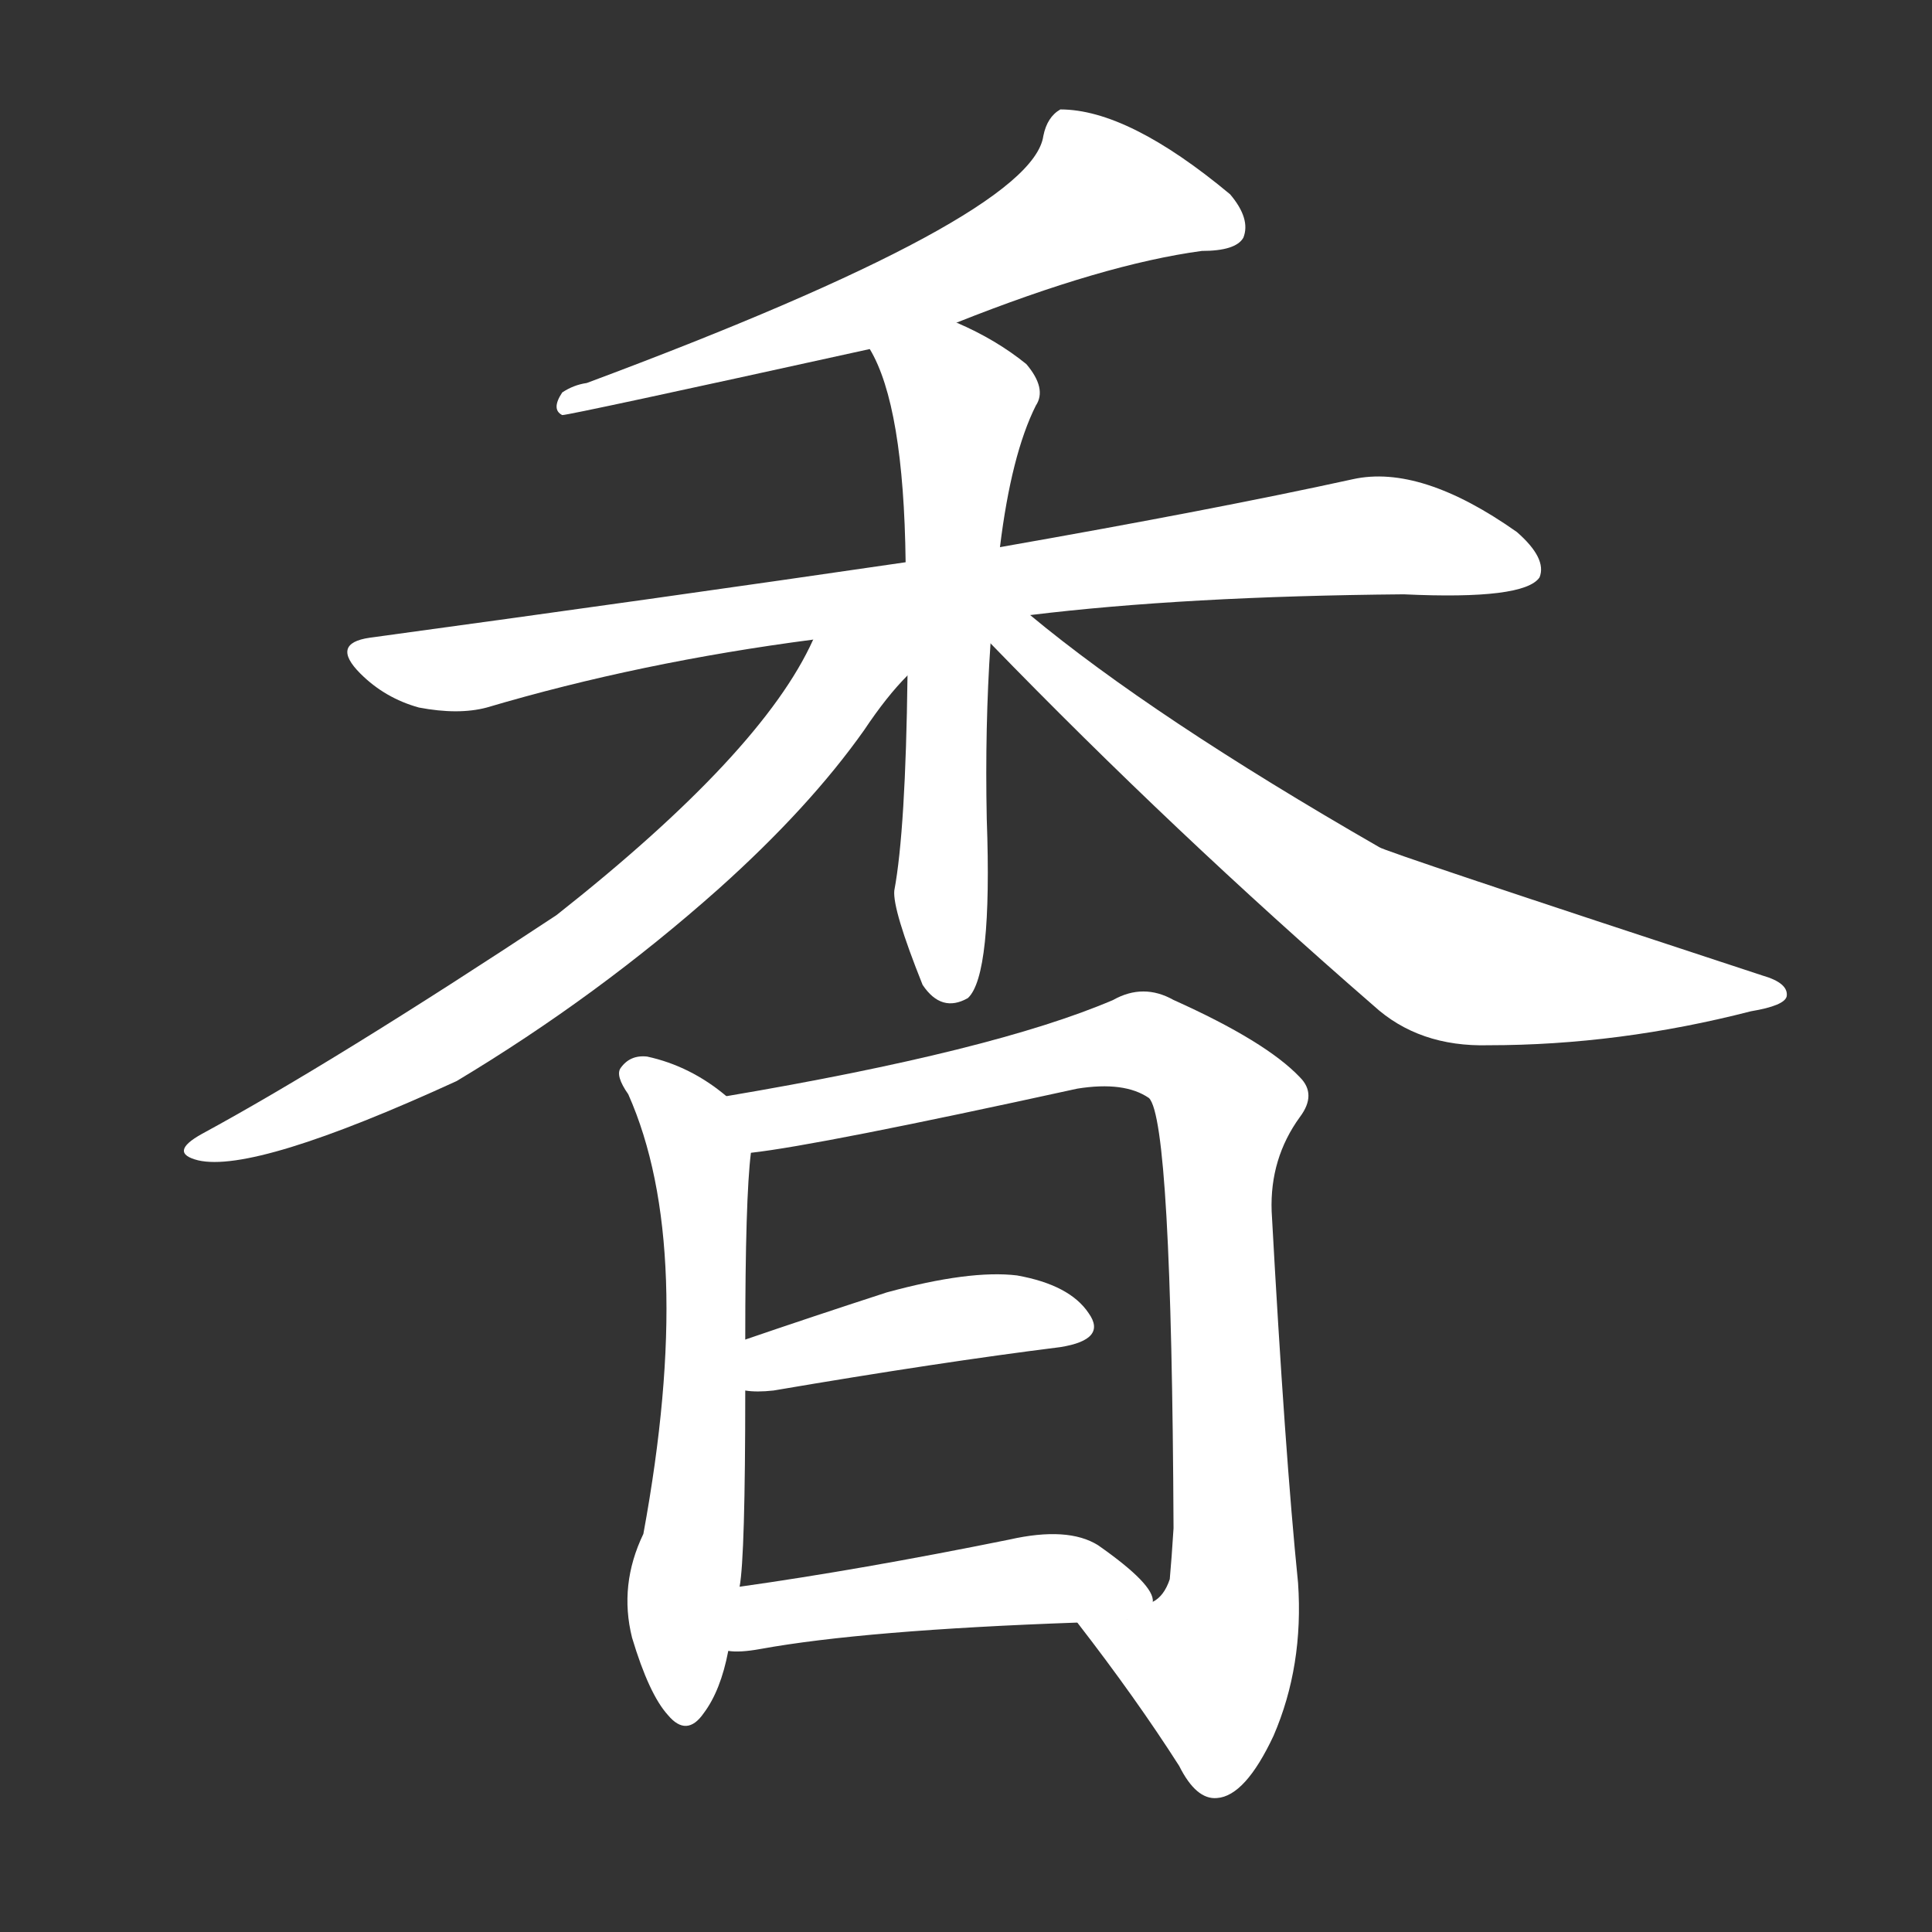 <svg version="1.1" viewBox="0 0 1024 1024" xmlns="http://www.w3.org/2000/svg">
  <rect x="0" y="0" width="1024" height="1024" fill="#333333" stroke="none"/>
  <g transform="scale(1, -1) translate(0, -900)">
    <style type="text/css">
        .stroke1 {fill: #FFFFFF;}
        .stroke2 {fill: #FFFFFF;}
        .stroke3 {fill: #FFFFFF;}
        .stroke4 {fill: #FFFFFF;}
        .stroke5 {fill: #FFFFFF;}
        .stroke6 {fill: #FFFFFF;}
        .stroke7 {fill: #FFFFFF;}
        .stroke8 {fill: #FFFFFF;}
        .stroke9 {fill: #FFFFFF;}
        .stroke10 {fill: #FFFFFF;}
        .stroke11 {fill: #FFFFFF;}
        .stroke12 {fill: #FFFFFF;}
        .stroke13 {fill: #FFFFFF;}
        .stroke14 {fill: #FFFFFF;}
        .stroke15 {fill: #FFFFFF;}
        .stroke16 {fill: #FFFFFF;}
        .stroke17 {fill: #FFFFFF;}
        .stroke18 {fill: #FFFFFF;}
        .stroke19 {fill: #FFFFFF;}
        .stroke20 {fill: #FFFFFF;}
        text {
            font-family: Helvetica;
            font-size: 50px;
            fill: #FFFFFF;}
            paint-order: stroke;
            stroke: #000000;
            stroke-width: 4px;
            stroke-linecap: butt;
            stroke-linejoin: miter;
            font-weight: 800;
        }
    </style>

    <path d="M 507 729 Q 585 760 637 767 Q 655 767 659 774 Q 663 784 652 797 Q 598 842 562 842 Q 555 838 553 828 Q 547 785 311 697 Q 304 696 298 692 Q 292 683 298 680 Q 302 680 461 715 L 507 729 Z" class="stroke1"/>
    <path d="M 546 574 Q 628 584 744 585 Q 808 582 816 594 Q 820 604 804 618 Q 753 654 717 646 Q 644 630 530 610 L 480 602 Q 350 583 196 562 Q 175 559 191 543 Q 204 530 222 525 Q 243 521 258 525 Q 339 549 431 561 L 546 574 Z" class="stroke2"/>
    <path d="M 530 610 Q 536 659 549 685 Q 555 694 544 707 Q 528 720 507 729 C 480 742 448 742 461 715 Q 479 685 480 602 L 481 542 Q 480 460 474 428 Q 473 418 489 378 Q 499 363 513 371 Q 526 383 523 466 Q 522 515 525 559 L 530 610 Z" class="stroke3"/>
    <path d="M 431 561 Q 404 501 295 415 Q 177 337 107 299 Q 89 289 105 285 Q 135 278 242 327 Q 317 372 381 429 Q 429 472 458 513 Q 470 531 481 542 C 504 568 463 623 431 561 Z" class="stroke4"/>
    <path d="M 525 559 Q 622 459 728 367 Q 752 345 789 346 Q 858 346 928 364 Q 946 367 947 372 Q 948 379 934 383 Q 733 449 731 451 Q 611 520 546 574 C 523 593 504 580 525 559 Z" class="stroke5"/>
    <path d="M 385 319 Q 366 335 343 340 Q 334 341 329 334 Q 326 330 333 320 Q 369 239 341 87 Q 328 60 335 32 Q 344 2 354 -9 Q 364 -21 373 -8 Q 382 4 386 25 L 392 59 Q 395 75 395 163 L 395 190 Q 395 265 398 289 C 400 308 400 308 385 319 Z" class="stroke6"/>
    <path d="M 571 40 Q 602 0 625 -36 Q 634 -54 645 -53 Q 660 -52 675 -20 Q 691 17 688 61 Q 681 130 674 258 Q 673 286 689 308 Q 698 320 689 329 Q 671 348 622 370 Q 606 379 590 370 Q 527 343 385 319 C 355 314 368 285 398 289 Q 434 293 571 323 Q 596 327 609 318 Q 621 306 622 90 Q 621 74 620 63 Q 617 54 611 51 C 597 25 553 64 571 40 Z" class="stroke7"/>
    <path d="M 395 163 Q 401 162 410 163 Q 498 178 562 186 Q 587 190 577 204 Q 567 219 539 224 Q 514 227 470 215 Q 430 202 395 190 C 367 180 365 165 395 163 Z" class="stroke8"/>
    <path d="M 386 25 Q 392 24 403 26 Q 458 36 571 40 C 601 41 614 42 611 51 Q 612 60 582 81 Q 566 91 535 84 Q 456 68 392 59 C 362 55 356 26 386 25 Z" class="stroke9"/>
</g></svg>
